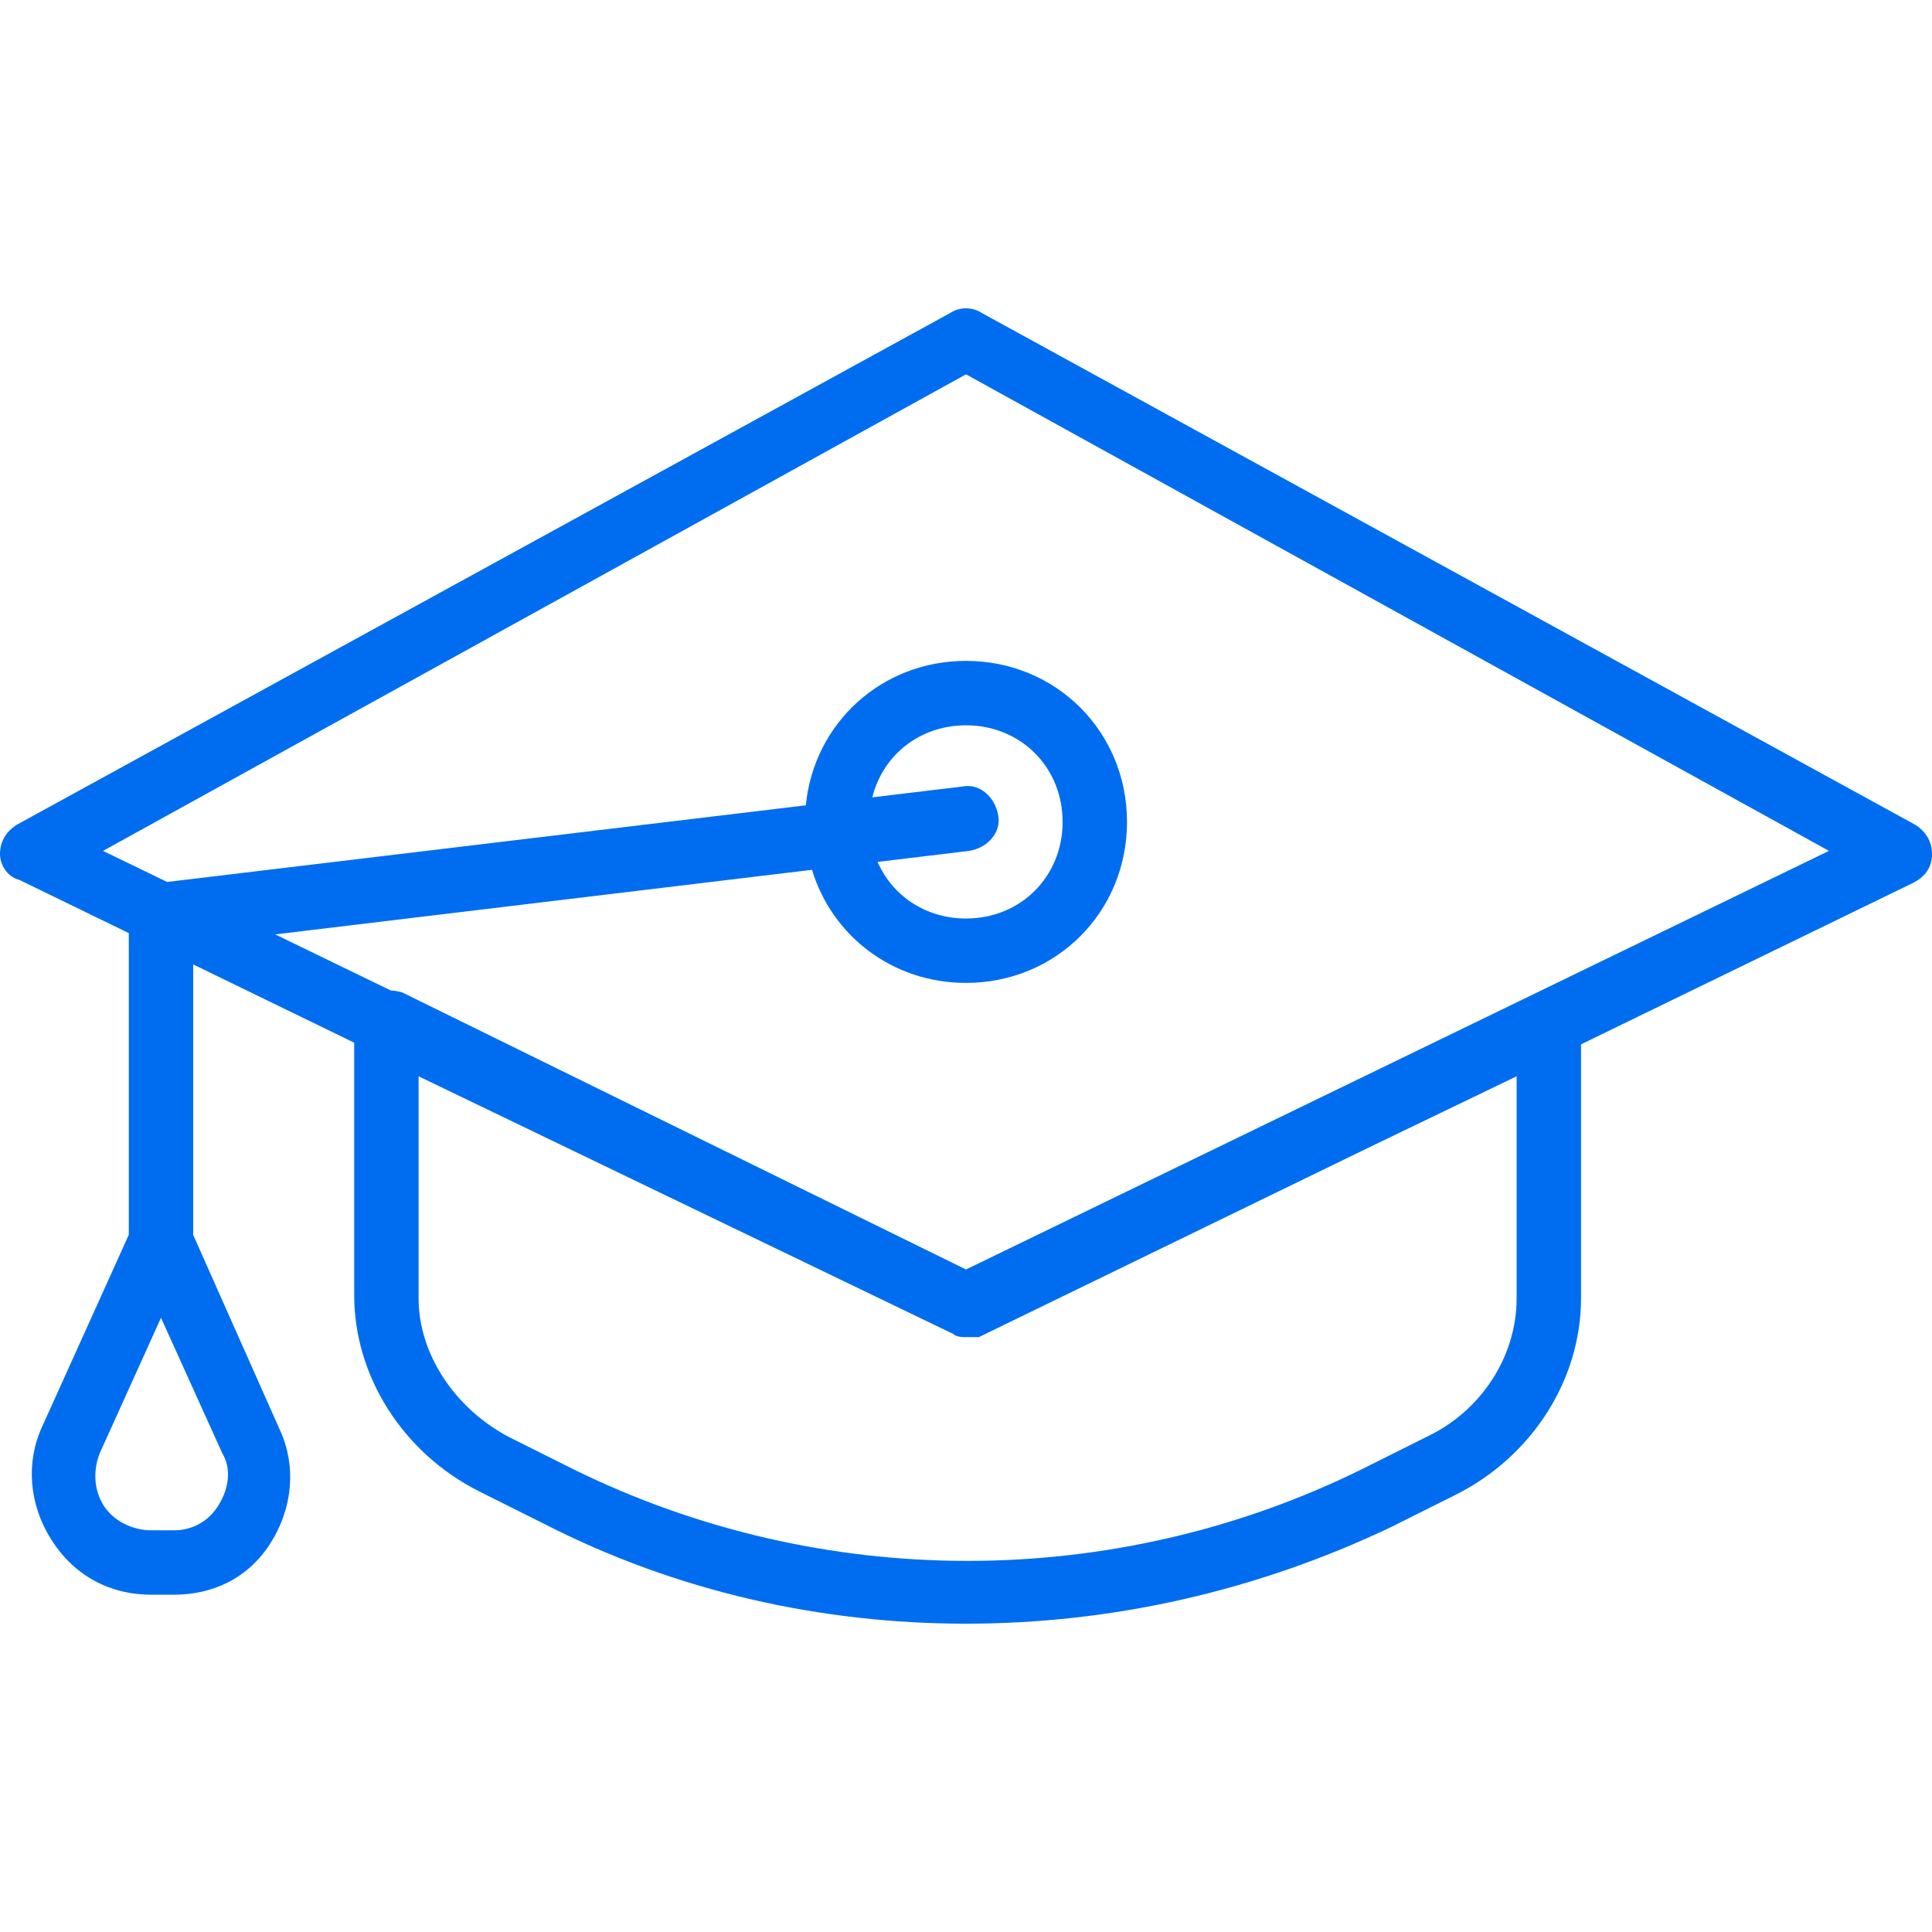 <?xml version="1.0" encoding="iso-8859-1"?>
<!-- Generator: Adobe Illustrator 19.0.0, SVG Export Plug-In . SVG Version: 6.00 Build 0)  -->
<svg xmlns="http://www.w3.org/2000/svg" xmlns:xlink="http://www.w3.org/1999/xlink" version="1.1" id="Layer_1" x="0px" y="0px" viewBox="0 0 512 512" style="enable-background:new 0 0 512 512;" xml:space="preserve" width="512px" height="512px">
<g transform="translate(1 1)">
	<g>
		<path d="M506.733,217.667L259.267,81.987c-2.56-1.707-5.973-1.707-8.533,0L3.267,217.667C0.707,219.373-1,221.933-1,225.347    c0,2.56,1.707,5.973,5.12,6.827l29.013,14.107v79.943l-23.04,51.017c-4.267,9.387-3.413,20.48,2.56,29.867    c5.973,9.387,15.36,14.507,26.453,14.507h5.973c10.24,0,19.627-4.267,25.6-13.653s6.827-20.48,2.56-29.867l-23.04-51.84v-71.676    l42.667,20.745v66.931c0,21.333,12.8,41.813,33.28,52.053l17.067,8.533C178.2,420.76,216.6,429.293,255,429.293    c38.4,0,76.8-8.533,112.64-25.6l17.067-8.533c20.48-10.24,33.28-30.72,33.28-52.053v-67.346l87.893-42.734    c3.413-1.707,5.12-4.267,5.12-7.68S509.293,219.373,506.733,217.667z M57.027,397.72c-2.56,4.267-6.827,6.827-11.947,6.827h-5.973    c-5.12,0-10.24-2.56-12.8-6.827s-2.56-9.387-0.853-13.653l16.213-35.84l16.213,35.84C60.44,388.333,59.587,393.453,57.027,397.72z     M400.92,284.227v58.88c0,15.36-9.387,29.867-23.893,36.693l-17.067,8.533c-65.707,32.427-143.36,32.427-209.067,0l-17.067-8.533    c-14.507-7.68-23.893-22.187-23.893-36.693v-58.88l141.653,68.267c0.853,0.853,2.56,0.853,3.413,0.853s2.56,0,3.413,0    l103.314-50.232L400.92,284.227z M255,335.427L105.667,262.04c-0.943-0.314-2.002-0.51-3.09-0.55l-30.644-14.865l142.259-17.118    c5.294,17.524,21.353,29.973,40.809,29.973c23.893,0,42.667-18.773,42.667-42.667c0-23.893-18.773-42.667-42.667-42.667    c-22.407,0-40.311,16.511-42.452,38.272L43.287,232.73l-16.98-8.237L255,98.2l228.693,126.293L255,335.427z M263.533,215.107    c-0.853-5.12-5.12-8.533-9.387-7.68l-23.966,2.876c2.763-11.187,12.575-19.089,24.819-19.089c14.507,0,25.6,11.093,25.6,25.6    c0,14.507-11.093,25.6-25.6,25.6c-10.688,0-19.517-6.026-23.428-14.998l24.281-2.922    C260.973,223.64,264.387,219.373,263.533,215.107z" fill="#006DF0"/>
	</g>
</g>
<g>
</g>
<g>
</g>
<g>
</g>
<g>
</g>
<g>
</g>
<g>
</g>
<g>
</g>
<g>
</g>
<g>
</g>
<g>
</g>
<g>
</g>
<g>
</g>
<g>
</g>
<g>
</g>
<g>
</g>
</svg>
